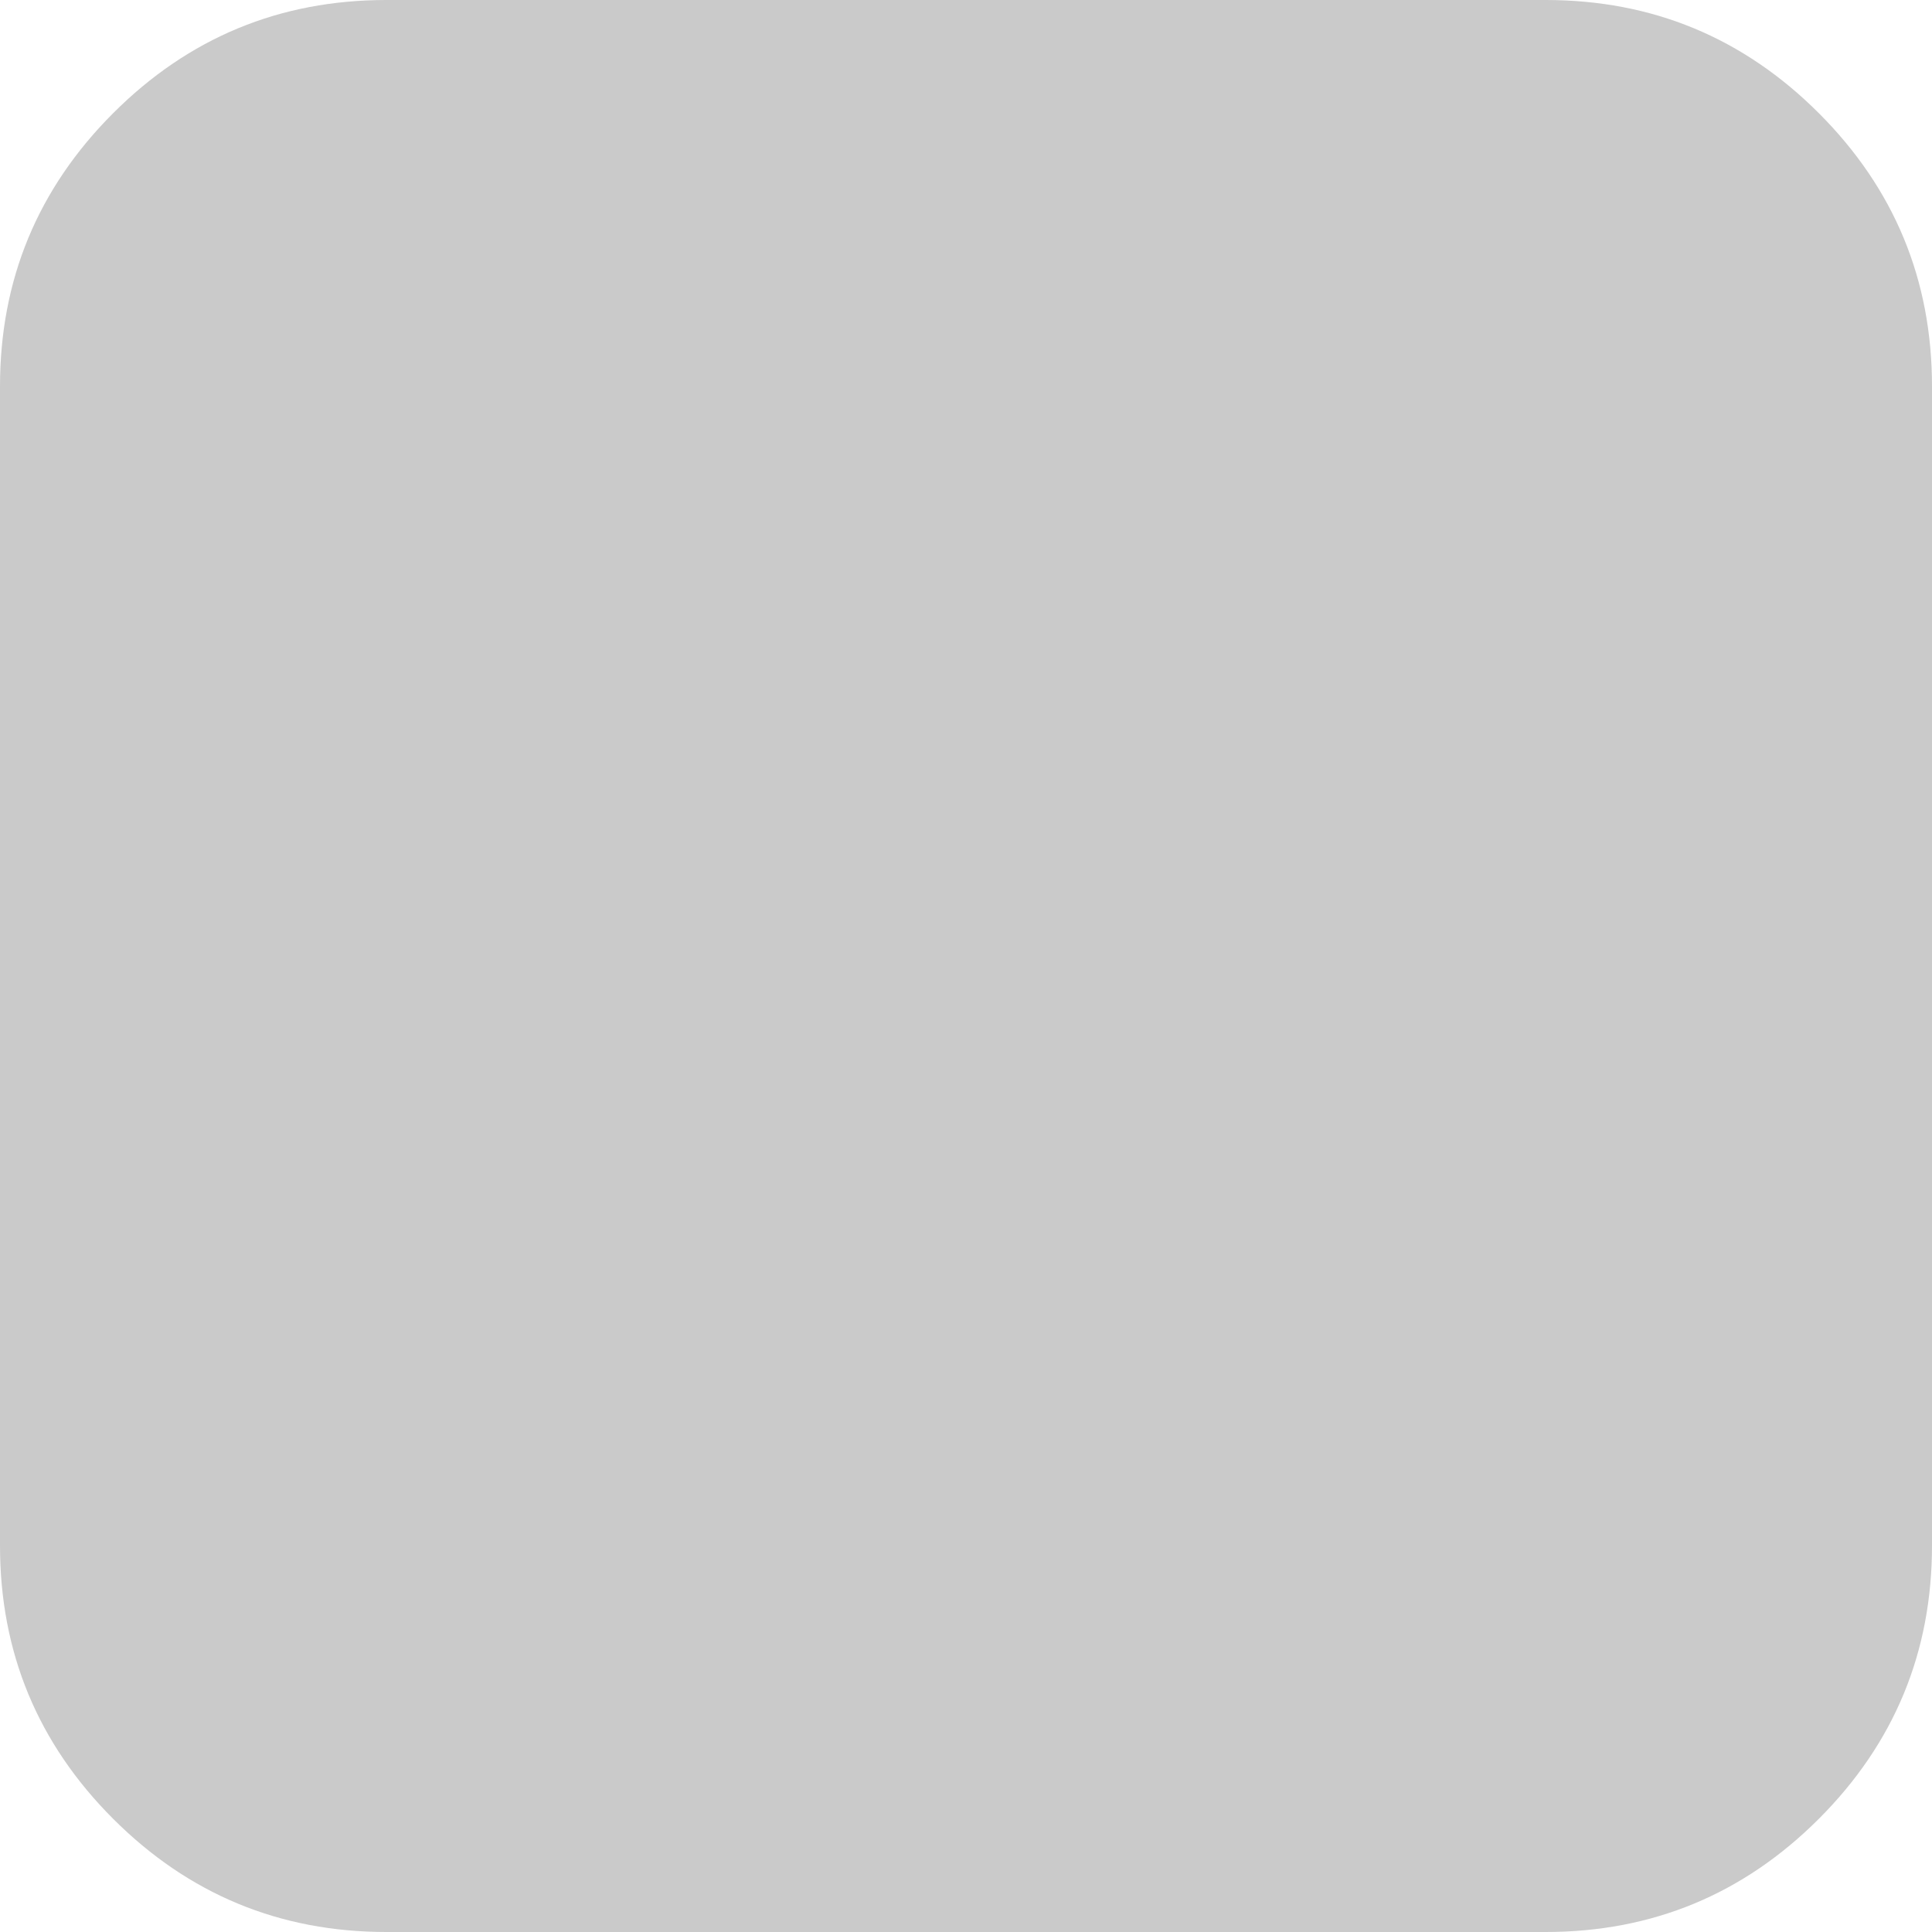 <svg width="75" height="75" viewBox="0 0 75 75" fill="none" xmlns="http://www.w3.org/2000/svg">
<path fill-rule="evenodd" clip-rule="evenodd" d="M0 30V15C0 10.858 1.464 7.322 4.393 4.393C7.322 1.464 10.858 0 15 0H60C64.142 0 67.678 1.464 70.607 4.393C73.535 7.322 75 10.858 75 15V60C75 64.142 73.535 67.678 70.607 70.607C67.678 73.535 64.142 75 60 75H15C10.858 75 7.322 73.535 4.393 70.607C1.464 67.678 0 64.142 0 60V30Z" fill="#CACACA"/>
</svg>

